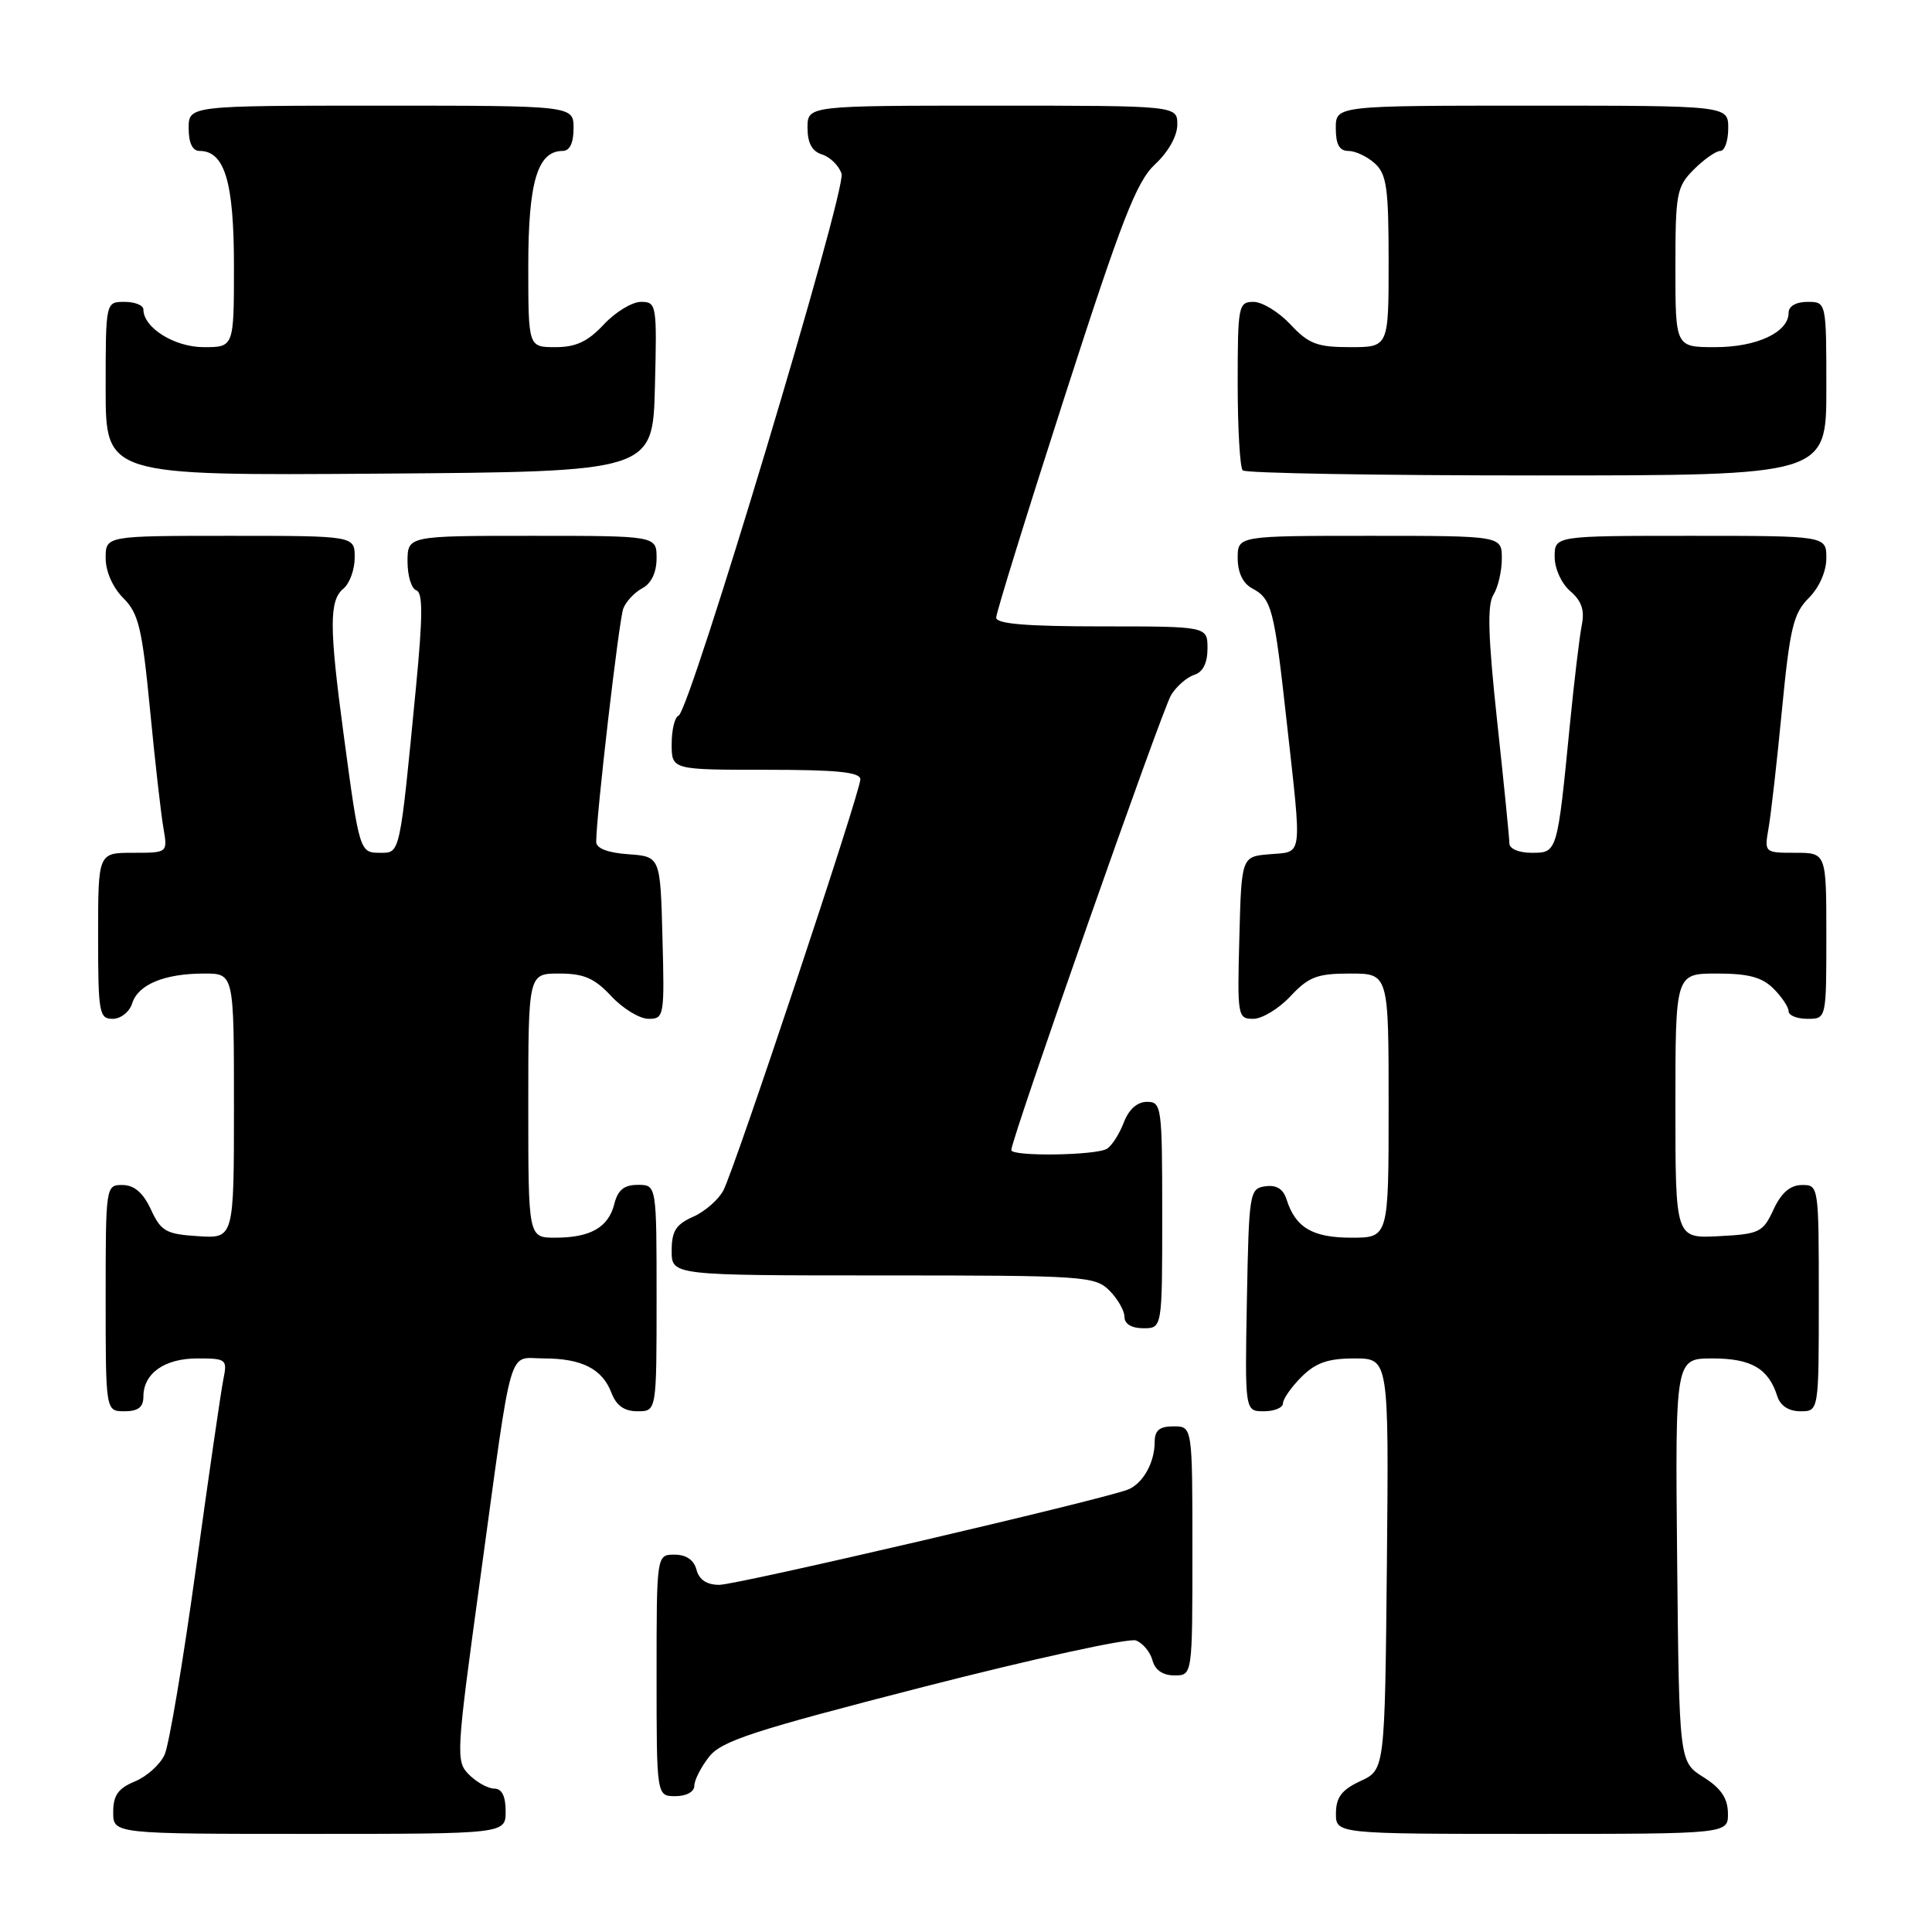 <?xml version="1.0" encoding="UTF-8" standalone="no"?>
<!DOCTYPE svg PUBLIC "-//W3C//DTD SVG 1.1//EN" "http://www.w3.org/Graphics/SVG/1.1/DTD/svg11.dtd" >
<svg xmlns="http://www.w3.org/2000/svg" xmlns:xlink="http://www.w3.org/1999/xlink" version="1.1" viewBox="0 0 256 256">
 <g >
 <path fill="currentColor"
d=" M 67.00 240.00 C 67.00 238.00 66.50 237.00 65.50 237.00 C 64.68 237.00 63.17 236.17 62.16 235.16 C 60.37 233.37 60.42 232.61 63.67 208.91 C 68.01 177.25 67.21 180.00 72.08 180.00 C 77.09 180.00 79.82 181.39 81.02 184.56 C 81.67 186.26 82.72 187.00 84.48 187.00 C 87.00 187.00 87.00 187.00 87.00 172.00 C 87.00 157.00 87.00 157.00 84.52 157.00 C 82.70 157.00 81.87 157.67 81.40 159.53 C 80.62 162.64 78.23 164.00 73.57 164.00 C 70.00 164.00 70.00 164.00 70.00 146.50 C 70.00 129.00 70.00 129.00 74.10 129.00 C 77.36 129.00 78.77 129.61 81.00 132.00 C 82.54 133.65 84.76 135.00 85.94 135.00 C 88.00 135.00 88.06 134.64 87.78 124.25 C 87.50 113.50 87.50 113.50 83.25 113.19 C 80.52 113.00 79.00 112.41 79.00 111.55 C 79.00 108.12 82.02 82.11 82.59 80.63 C 82.95 79.70 84.08 78.49 85.12 77.94 C 86.31 77.30 87.00 75.84 87.00 73.96 C 87.00 71.00 87.00 71.00 70.50 71.00 C 54.00 71.00 54.00 71.00 54.00 74.42 C 54.00 76.30 54.52 78.01 55.16 78.22 C 56.04 78.51 56.03 81.62 55.12 91.05 C 52.96 113.39 53.04 113.00 50.39 113.00 C 47.65 113.00 47.63 112.93 45.52 97.22 C 43.62 83.07 43.61 79.57 45.50 78.00 C 46.33 77.32 47.00 75.46 47.00 73.88 C 47.00 71.00 47.00 71.00 30.50 71.00 C 14.00 71.00 14.00 71.00 14.00 73.95 C 14.00 75.72 14.94 77.85 16.34 79.25 C 18.37 81.28 18.83 83.22 19.88 94.04 C 20.54 100.89 21.34 107.96 21.66 109.75 C 22.22 113.00 22.22 113.00 17.61 113.00 C 13.00 113.00 13.00 113.00 13.00 124.00 C 13.00 134.21 13.14 135.00 14.93 135.00 C 16.00 135.00 17.16 134.08 17.52 132.94 C 18.31 130.44 21.80 129.00 27.07 129.00 C 31.00 129.00 31.00 129.00 31.00 146.55 C 31.00 164.11 31.00 164.11 26.25 163.80 C 22.00 163.53 21.34 163.16 20.00 160.27 C 18.97 158.05 17.80 157.04 16.25 157.02 C 14.02 157.00 14.00 157.10 14.00 172.00 C 14.00 187.00 14.00 187.00 16.50 187.00 C 18.30 187.00 19.00 186.46 19.00 185.07 C 19.00 181.98 21.79 180.00 26.15 180.00 C 29.99 180.00 30.14 180.11 29.60 182.75 C 29.29 184.26 27.65 195.55 25.96 207.83 C 24.27 220.11 22.40 231.22 21.81 232.51 C 21.22 233.81 19.45 235.40 17.87 236.05 C 15.65 236.97 15.00 237.89 15.00 240.12 C 15.00 243.00 15.00 243.00 41.00 243.00 C 67.00 243.00 67.00 243.00 67.00 240.00 Z  M 228.96 240.25 C 228.93 238.26 228.03 236.94 225.71 235.48 C 222.50 233.46 222.50 233.46 222.23 206.73 C 221.97 180.00 221.97 180.00 226.91 180.00 C 232.05 180.00 234.34 181.33 235.50 185.01 C 235.91 186.28 237.02 187.00 238.57 187.00 C 241.00 187.00 241.00 187.00 241.00 172.00 C 241.00 157.10 240.98 157.00 238.75 157.02 C 237.20 157.04 236.03 158.05 235.00 160.27 C 233.60 163.30 233.14 163.52 227.75 163.80 C 222.00 164.10 222.00 164.10 222.00 146.55 C 222.00 129.00 222.00 129.00 227.50 129.00 C 231.67 129.00 233.48 129.48 235.00 131.00 C 236.10 132.10 237.00 133.45 237.00 134.00 C 237.00 134.55 238.12 135.00 239.50 135.00 C 242.00 135.00 242.00 135.00 242.00 124.00 C 242.00 113.00 242.00 113.00 237.89 113.00 C 233.80 113.00 233.78 112.98 234.34 109.75 C 234.66 107.96 235.46 100.89 236.12 94.04 C 237.17 83.22 237.63 81.28 239.66 79.25 C 241.06 77.85 242.00 75.72 242.00 73.95 C 242.00 71.00 242.00 71.00 224.00 71.00 C 206.00 71.00 206.00 71.00 206.00 73.78 C 206.00 75.35 206.90 77.33 208.07 78.33 C 209.56 79.61 209.99 80.85 209.60 82.80 C 209.30 84.28 208.59 90.22 208.02 96.00 C 206.34 113.08 206.36 113.00 202.95 113.00 C 201.26 113.00 200.00 112.47 200.00 111.75 C 200.00 111.06 199.27 103.77 198.38 95.55 C 197.18 84.39 197.05 80.15 197.88 78.82 C 198.50 77.83 199.00 75.67 199.00 74.01 C 199.00 71.00 199.00 71.00 181.50 71.00 C 164.00 71.00 164.00 71.00 164.00 73.96 C 164.00 75.84 164.69 77.30 165.88 77.94 C 168.52 79.35 168.82 80.49 170.50 95.68 C 172.53 113.97 172.68 112.82 168.25 113.19 C 164.50 113.50 164.50 113.50 164.22 124.25 C 163.94 134.64 164.00 135.00 166.06 135.00 C 167.24 135.00 169.46 133.65 171.00 132.00 C 173.41 129.43 174.53 129.00 178.90 129.00 C 184.00 129.00 184.00 129.00 184.00 146.50 C 184.00 164.00 184.00 164.00 179.07 164.00 C 173.92 164.00 171.66 162.67 170.48 158.94 C 170.04 157.54 169.13 156.98 167.66 157.19 C 165.57 157.49 165.49 157.99 165.22 172.25 C 164.95 187.00 164.95 187.00 167.47 187.00 C 168.86 187.00 170.00 186.53 170.00 185.95 C 170.00 185.38 171.10 183.80 172.45 182.45 C 174.34 180.57 175.96 180.00 179.47 180.00 C 184.03 180.00 184.03 180.00 183.77 207.25 C 183.50 234.50 183.50 234.50 180.27 236.00 C 177.79 237.15 177.04 238.14 177.02 240.25 C 177.00 243.00 177.00 243.00 203.00 243.00 C 229.00 243.00 229.00 243.00 228.96 240.25 Z  M 92.00 236.63 C 92.00 235.88 92.88 234.16 93.95 232.79 C 95.61 230.68 99.79 229.32 122.37 223.52 C 136.93 219.79 149.60 217.02 150.52 217.37 C 151.44 217.72 152.42 218.91 152.71 220.01 C 153.05 221.29 154.08 222.00 155.62 222.00 C 158.00 222.00 158.00 222.00 158.00 205.50 C 158.00 189.00 158.00 189.00 155.50 189.00 C 153.64 189.00 153.00 189.53 153.00 191.07 C 153.00 193.83 151.42 196.62 149.42 197.39 C 145.82 198.77 97.64 210.00 95.31 210.00 C 93.65 210.00 92.64 209.33 92.29 208.00 C 91.95 206.71 90.93 206.00 89.38 206.00 C 87.00 206.00 87.00 206.00 87.00 222.00 C 87.00 238.00 87.00 238.00 89.50 238.00 C 90.95 238.00 92.00 237.42 92.00 236.63 Z  M 154.00 161.00 C 154.00 146.61 153.92 146.00 151.98 146.00 C 150.69 146.00 149.57 147.00 148.91 148.73 C 148.34 150.23 147.34 151.80 146.69 152.21 C 145.28 153.11 134.00 153.27 134.00 152.39 C 134.00 150.93 154.01 93.95 155.19 92.07 C 155.91 90.92 157.28 89.73 158.25 89.42 C 159.39 89.06 160.00 87.85 160.00 85.93 C 160.00 83.00 160.00 83.00 146.00 83.00 C 136.03 83.00 132.00 82.67 132.00 81.84 C 132.00 81.20 136.08 68.04 141.06 52.59 C 148.67 29.00 150.59 24.06 153.06 21.76 C 154.81 20.14 156.00 18.01 156.00 16.51 C 156.00 14.00 156.00 14.00 131.50 14.00 C 107.00 14.00 107.00 14.00 107.00 16.93 C 107.00 18.96 107.60 20.06 108.95 20.48 C 110.02 20.82 111.17 21.97 111.51 23.02 C 112.18 25.15 91.39 94.29 89.91 94.83 C 89.41 95.02 89.00 96.70 89.00 98.58 C 89.00 102.00 89.00 102.00 101.50 102.00 C 110.95 102.00 114.00 102.31 114.00 103.27 C 114.00 104.94 97.37 154.84 95.85 157.74 C 95.20 158.97 93.40 160.54 91.84 161.23 C 89.56 162.24 89.00 163.13 89.00 165.74 C 89.00 169.00 89.00 169.00 117.00 169.00 C 143.67 169.00 145.10 169.10 147.00 171.00 C 148.10 172.10 149.00 173.68 149.00 174.50 C 149.00 175.43 149.94 176.00 151.50 176.00 C 154.00 176.00 154.00 176.00 154.00 161.00 Z  M 86.78 51.25 C 87.06 40.35 87.00 40.00 84.93 40.00 C 83.76 40.00 81.54 41.35 80.00 43.00 C 77.89 45.26 76.31 46.00 73.60 46.00 C 70.00 46.00 70.00 46.00 70.00 35.22 C 70.00 24.10 71.23 20.00 74.56 20.00 C 75.49 20.00 76.00 18.95 76.00 17.00 C 76.00 14.00 76.00 14.00 50.50 14.00 C 25.00 14.00 25.00 14.00 25.00 17.00 C 25.00 18.95 25.51 20.00 26.44 20.00 C 29.77 20.00 31.00 24.10 31.00 35.22 C 31.00 46.00 31.00 46.00 27.00 46.00 C 23.12 46.00 19.00 43.43 19.00 41.00 C 19.00 40.45 17.88 40.00 16.50 40.00 C 14.00 40.00 14.00 40.00 14.00 51.51 C 14.00 63.02 14.00 63.02 50.25 62.76 C 86.50 62.50 86.50 62.50 86.78 51.25 Z  M 242.00 51.50 C 242.00 40.00 242.00 40.00 239.50 40.00 C 237.99 40.00 237.00 40.57 237.00 41.44 C 237.00 44.03 232.79 46.00 227.28 46.00 C 222.00 46.00 222.00 46.00 222.00 35.45 C 222.00 25.59 222.16 24.75 224.45 22.45 C 225.80 21.10 227.38 20.00 227.95 20.00 C 228.53 20.00 229.00 18.65 229.00 17.00 C 229.00 14.00 229.00 14.00 203.00 14.00 C 177.00 14.00 177.00 14.00 177.00 17.00 C 177.00 19.14 177.48 20.00 178.67 20.00 C 179.59 20.00 181.17 20.74 182.17 21.65 C 183.74 23.07 184.00 24.93 184.00 34.65 C 184.00 46.00 184.00 46.00 178.90 46.00 C 174.53 46.00 173.41 45.57 171.00 43.00 C 169.46 41.35 167.25 40.00 166.10 40.00 C 164.10 40.00 164.00 40.50 164.00 50.83 C 164.00 56.79 164.30 61.97 164.67 62.33 C 165.03 62.70 182.58 63.00 203.67 63.00 C 242.00 63.00 242.00 63.00 242.00 51.50 Z "/>
</g>
</svg>
